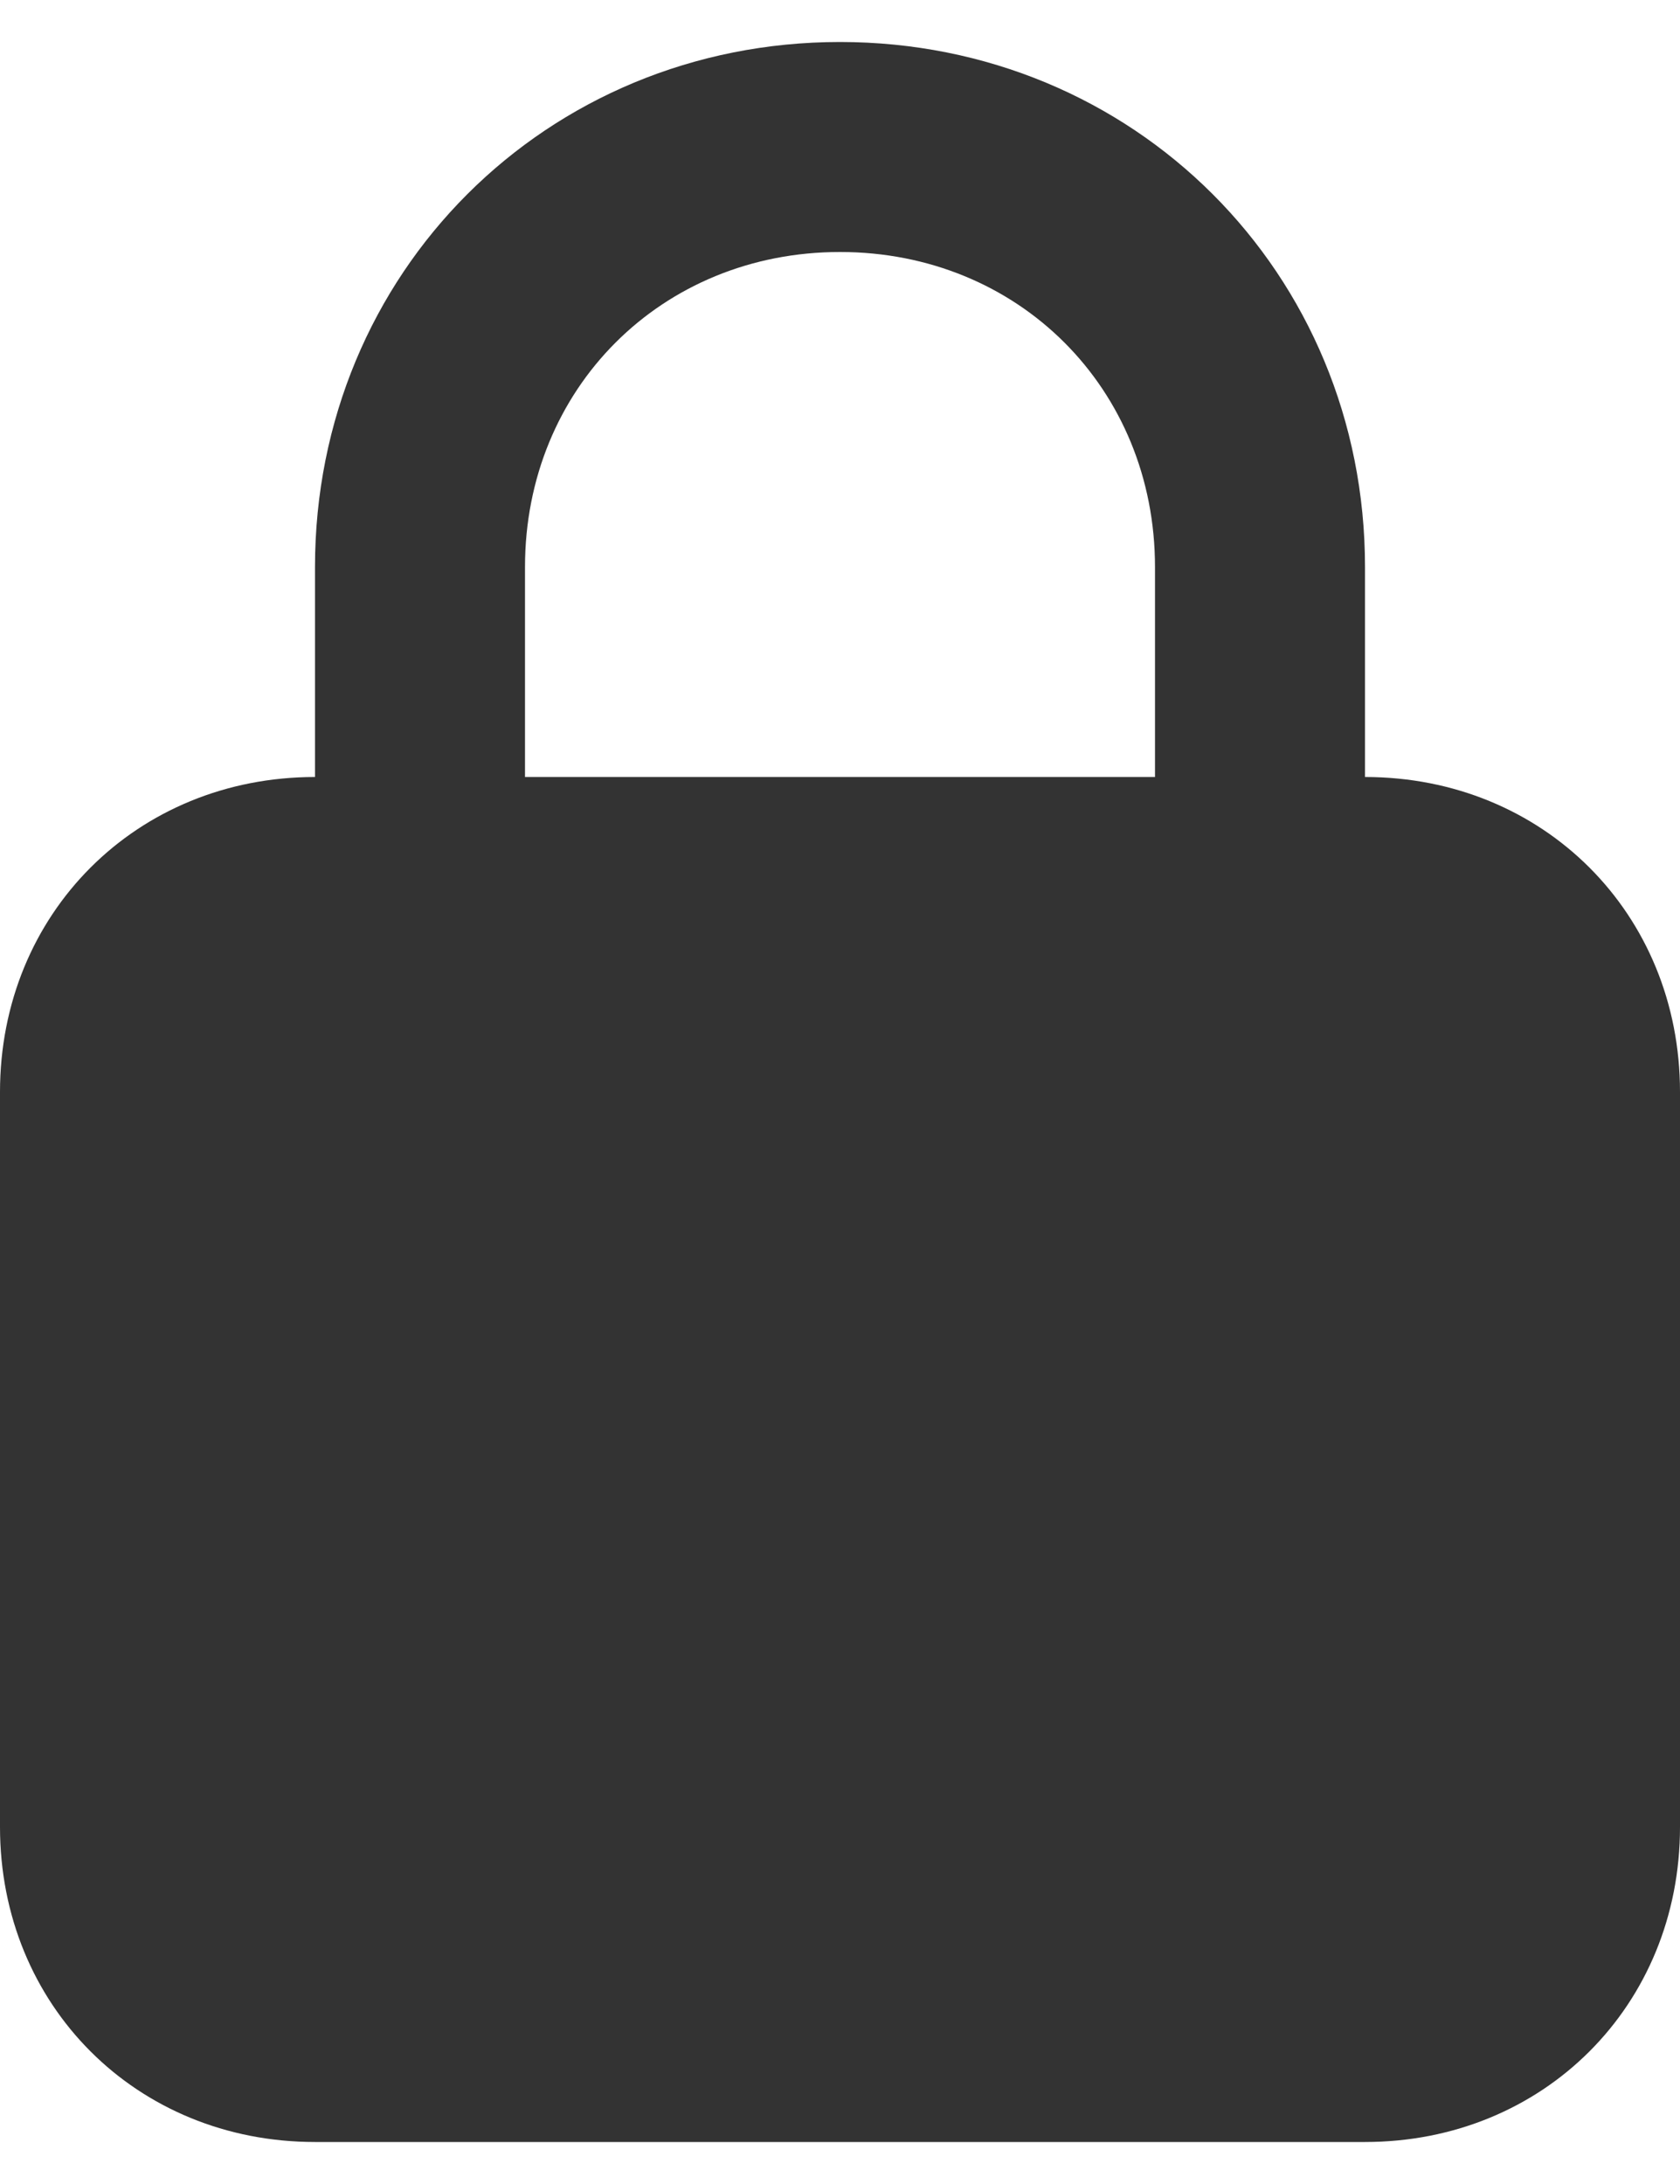 <svg width="20" height="26" viewBox="0 0 20 26" fill="none" xmlns="http://www.w3.org/2000/svg">
<path d="M16.25 9.25V6.75C16.25 3.25 13.5 0.5 10 0.5C6.5 0.5 3.75 3.25 3.75 6.75V9.25C1.625 9.25 0 10.875 0 13V21.75C0 23.875 1.625 25.5 3.75 25.5H16.25C18.375 25.5 20 23.875 20 21.75V13C20 10.875 18.375 9.25 16.25 9.25ZM6.25 6.75C6.25 4.625 7.875 3 10 3C12.125 3 13.75 4.625 13.75 6.75V9.25H6.25V6.75Z" fill="#333333"/>
</svg>
